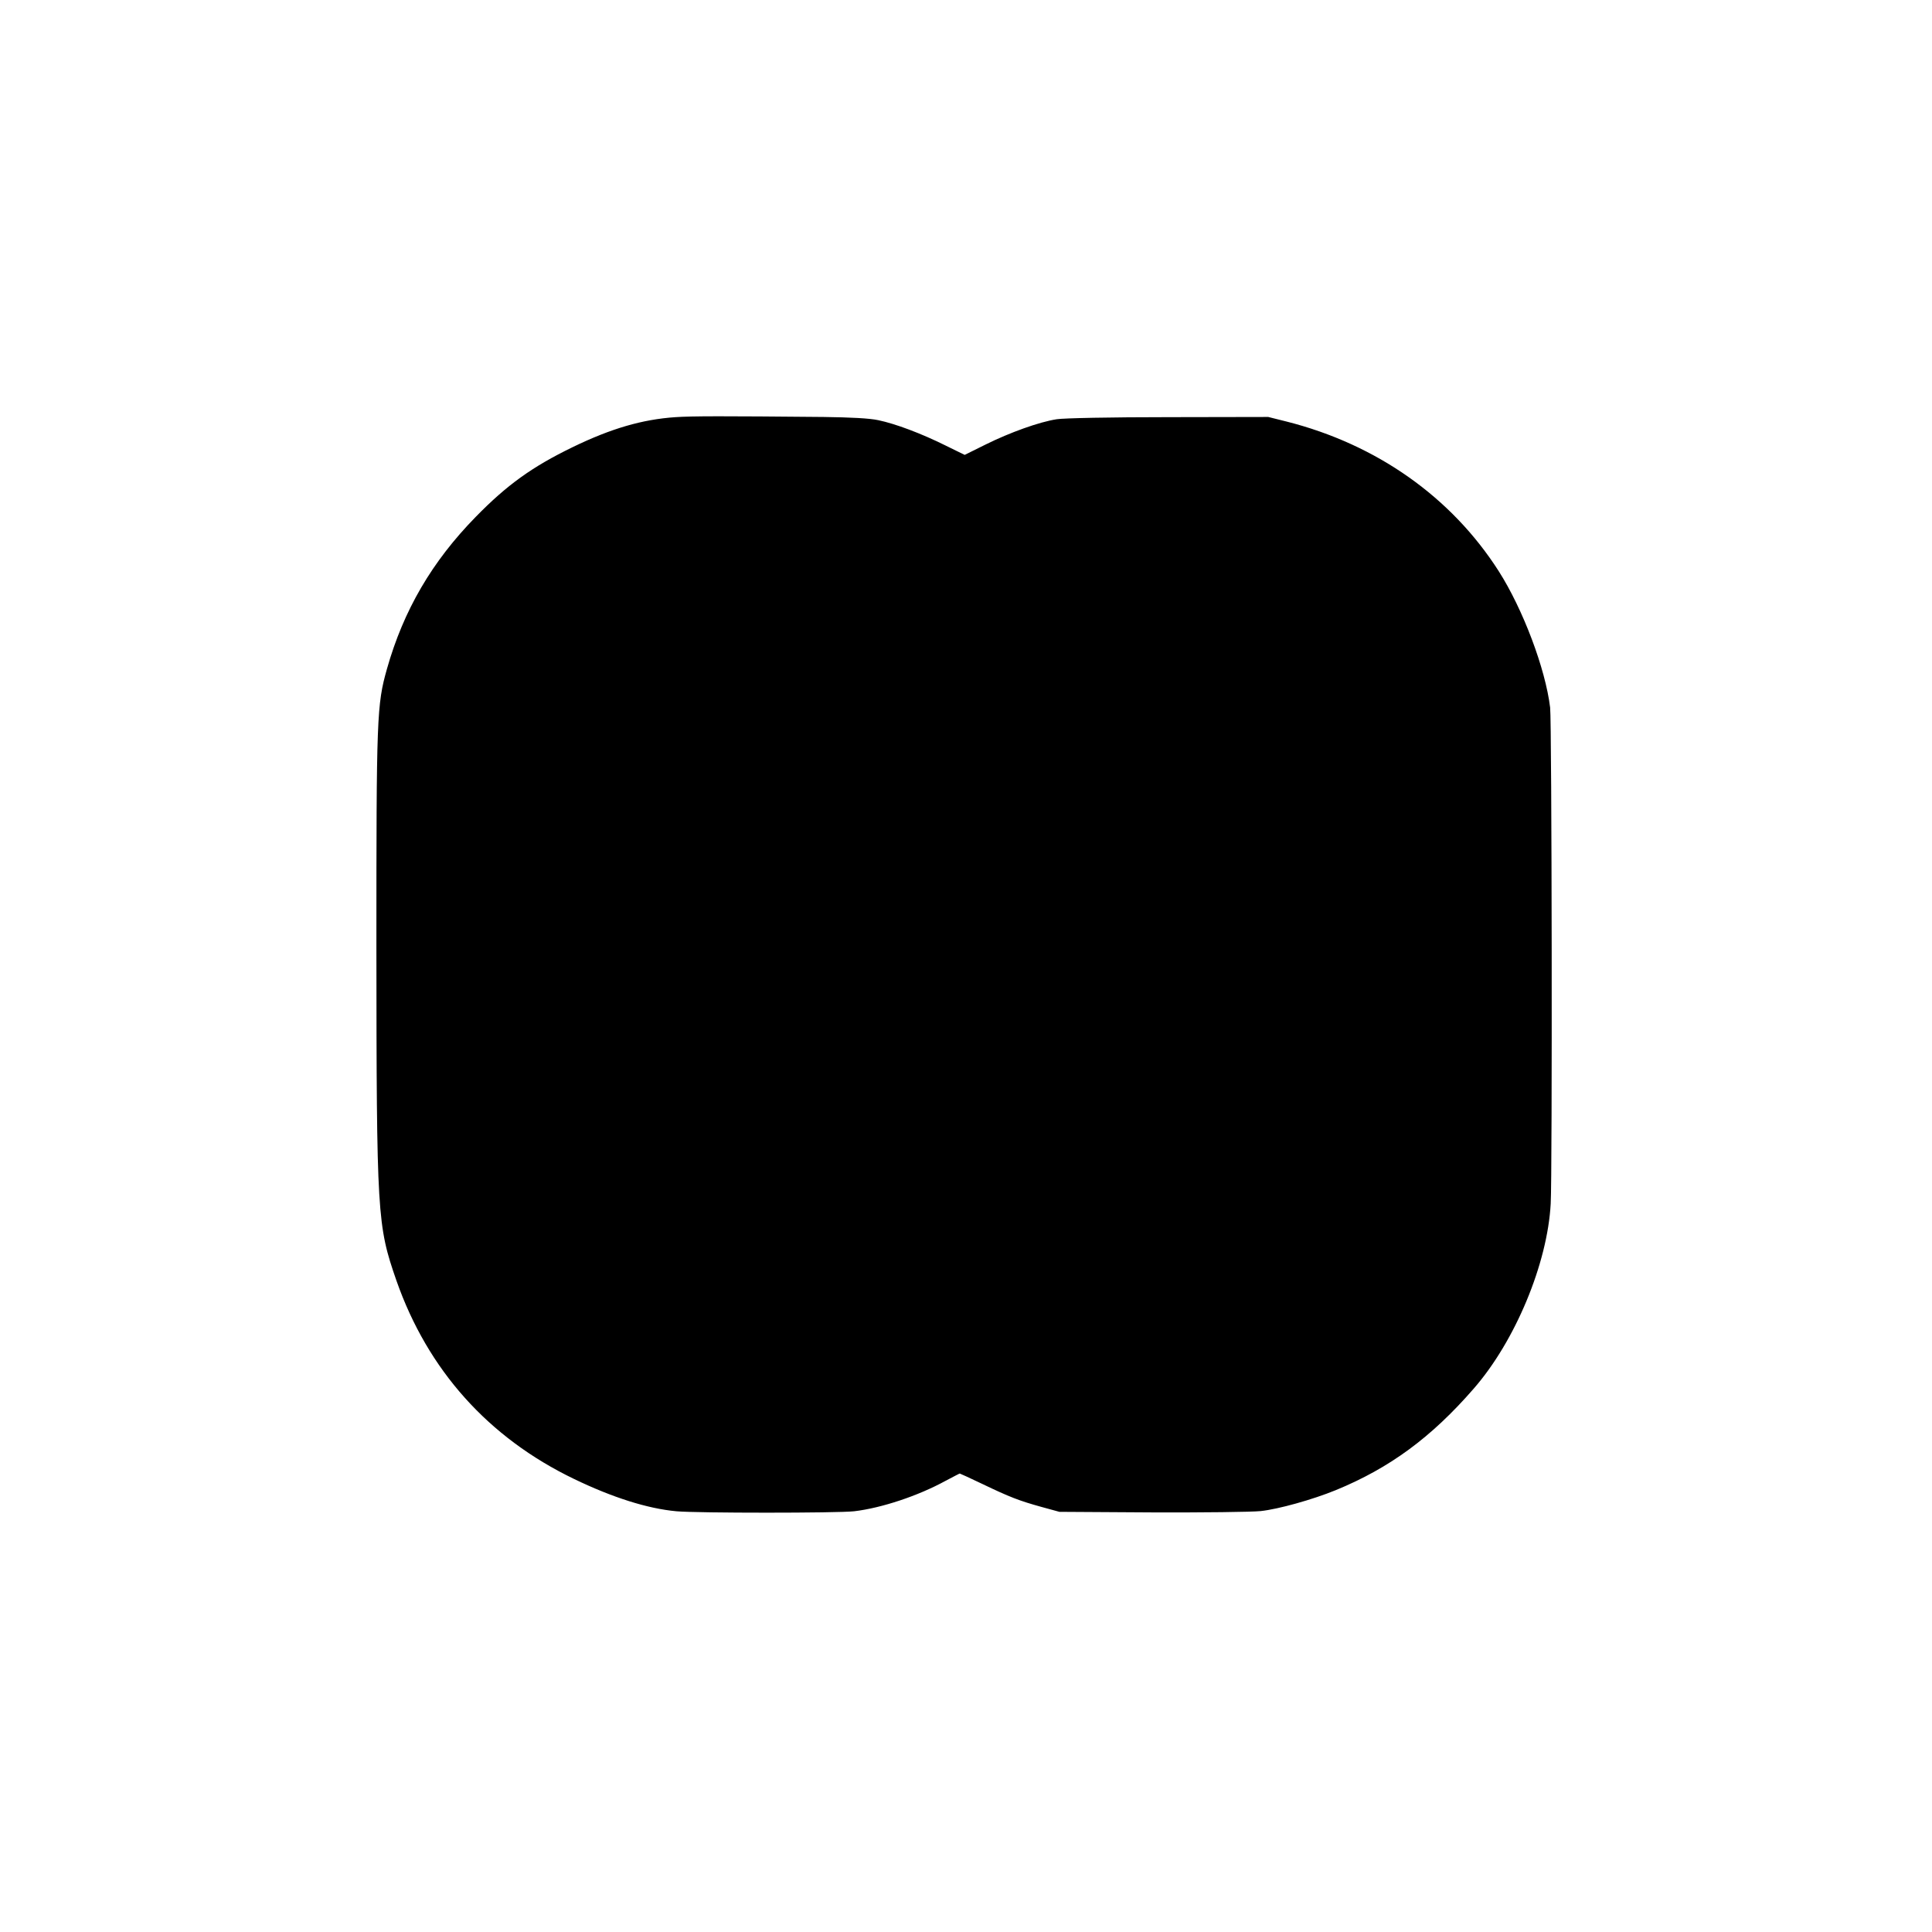 <?xml version="1.0" standalone="no"?>
<!DOCTYPE svg PUBLIC "-//W3C//DTD SVG 20010904//EN"
 "http://www.w3.org/TR/2001/REC-SVG-20010904/DTD/svg10.dtd">
<svg version="1.0" xmlns="http://www.w3.org/2000/svg"
 width="1024pt" height="1024pt" viewBox="0 0 1024 1024"
 preserveAspectRatio="xMidYMid meet">
<g transform="translate(0,1024) scale(0.1,-0.1)"
fill="#000000" stroke="none">
<path d="M3580 8029 c-176 -12 -341 -60 -545 -159 -214 -104 -347 -199 -514
-370 -231 -236 -382 -494 -470 -805 -54 -191 -56 -252 -56 -1470 1 -1430 4
-1478 106 -1772 166 -474 487 -833 942 -1052 203 -98 389 -157 542 -171 109
-10 853 -10 942 0 145 17 340 82 484 161 40 21 74 39 76 39 2 0 56 -25 119
-55 146 -70 195 -89 314 -122 l95 -26 490 -3 c270 -1 529 2 577 7 94 10 276
61 398 111 285 117 506 279 731 538 220 252 391 663 408 980 9 157 6 2555 -3
2630 -25 206 -144 521 -272 722 -251 393 -647 673 -1126 794 l-96 24 -529 -1
c-304 0 -555 -5 -592 -11 -92 -14 -248 -70 -377 -134 l-111 -55 -102 50 c-129
64 -265 115 -356 134 -47 10 -143 15 -290 17 -533 5 -696 5 -785 -1z"/>
</g>
</svg>
